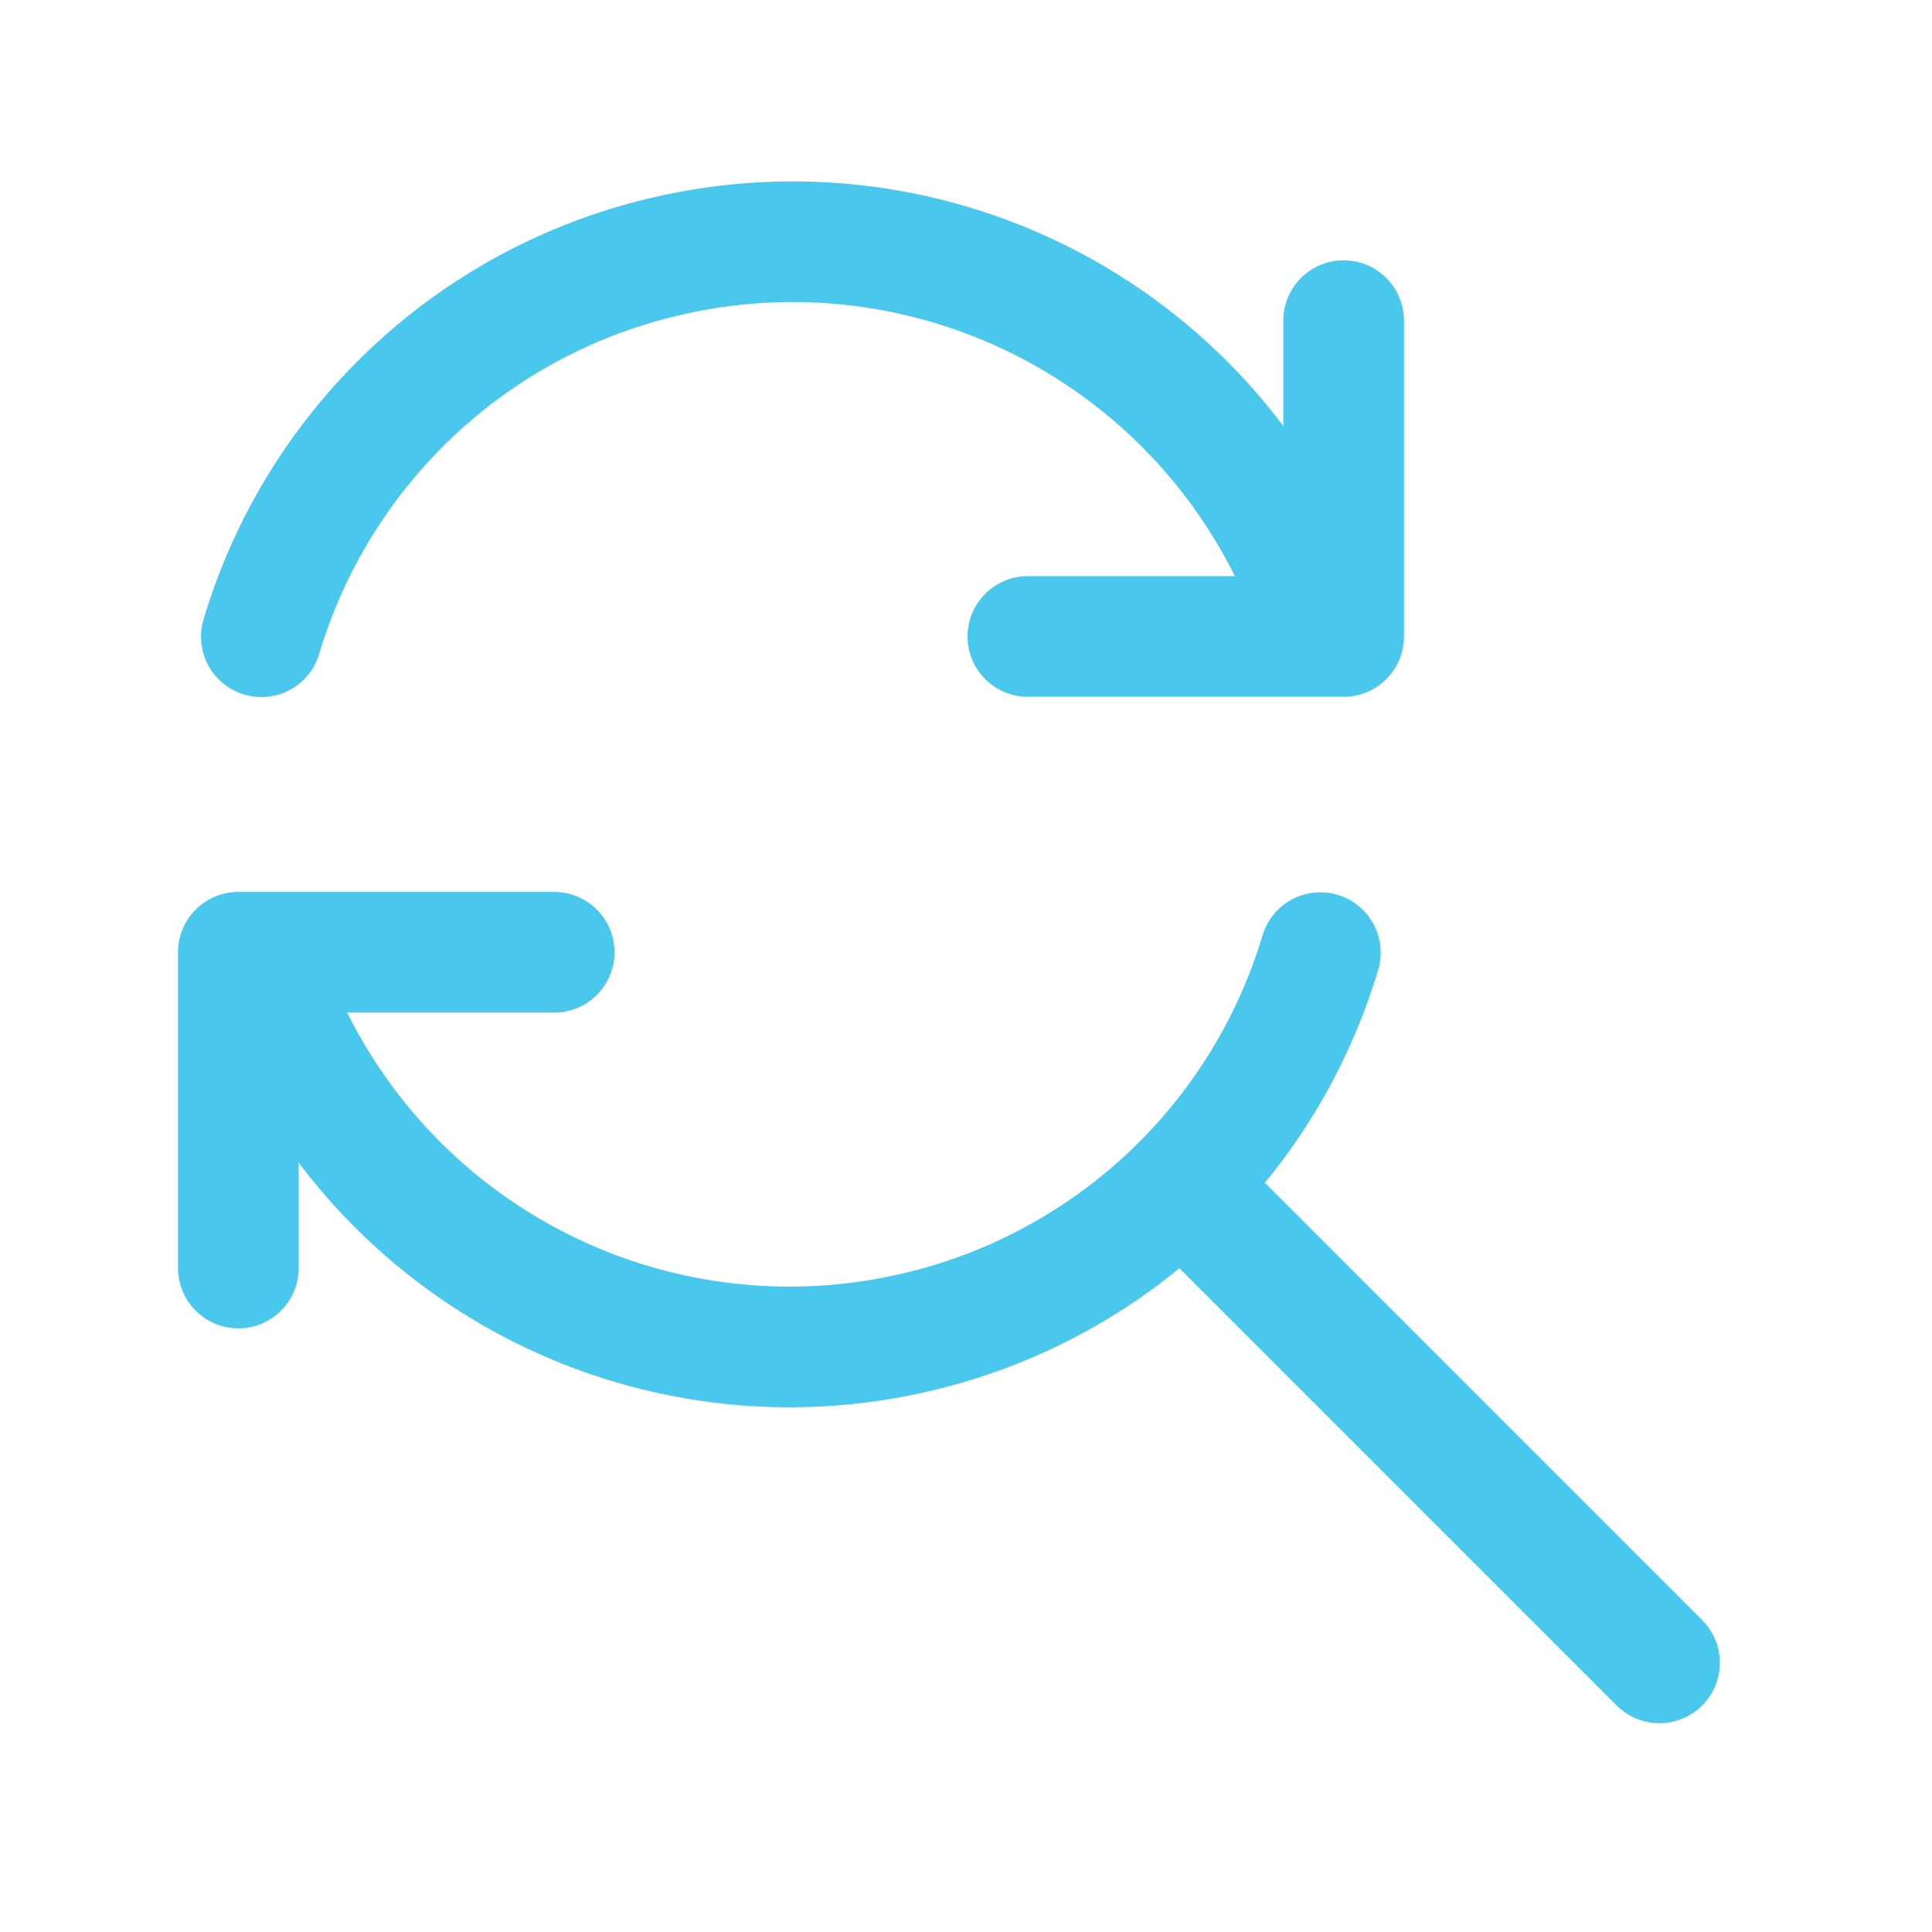 <svg width="49" height="49" viewBox="0 0 49 49" fill="none" xmlns="http://www.w3.org/2000/svg">
<g clip-path="url(#clip0_3401_18071)">
<g clip-path="url(#clip1_3401_18071)">
<path d="M42.087 42.172L30.073 30.158" stroke="#4AC7ED" stroke-width="3.064" stroke-linecap="round" stroke-linejoin="round"/>
<path d="M6.628 16.148C7.331 13.793 8.64 11.665 10.424 9.976C12.208 8.287 14.405 7.097 16.794 6.525C20.147 5.713 23.682 6.163 26.725 7.788C29.768 9.414 32.107 12.102 33.297 15.341" stroke="#4AC7ED" stroke-width="3.06" stroke-linecap="round" stroke-linejoin="round"/>
<path d="M34.078 8.132V16.142H26.069" stroke="#4AC7ED" stroke-width="3.06" stroke-linecap="round" stroke-linejoin="round"/>
<path d="M33.487 24.161C32.783 26.511 31.474 28.636 29.691 30.322C27.908 32.008 25.714 33.196 23.327 33.768C19.974 34.579 16.44 34.129 13.398 32.503C10.355 30.878 8.016 28.19 6.826 24.952" stroke="#4AC7ED" stroke-width="3.06" stroke-linecap="round" stroke-linejoin="round"/>
<path d="M6.045 32.16V24.151H14.055" stroke="#4AC7ED" stroke-width="3.06" stroke-linecap="round" stroke-linejoin="round"/>
</g>
</g>
<defs>
<clipPath id="clip0_3401_18071">
<rect width="48.055" height="48.055" fill="white" transform="translate(0.039 0.123)"/>
</clipPath>
<clipPath id="clip1_3401_18071">
<rect width="48.055" height="48.055" fill="white" transform="translate(0.039 0.123)"/>
</clipPath>
</defs>
</svg>
